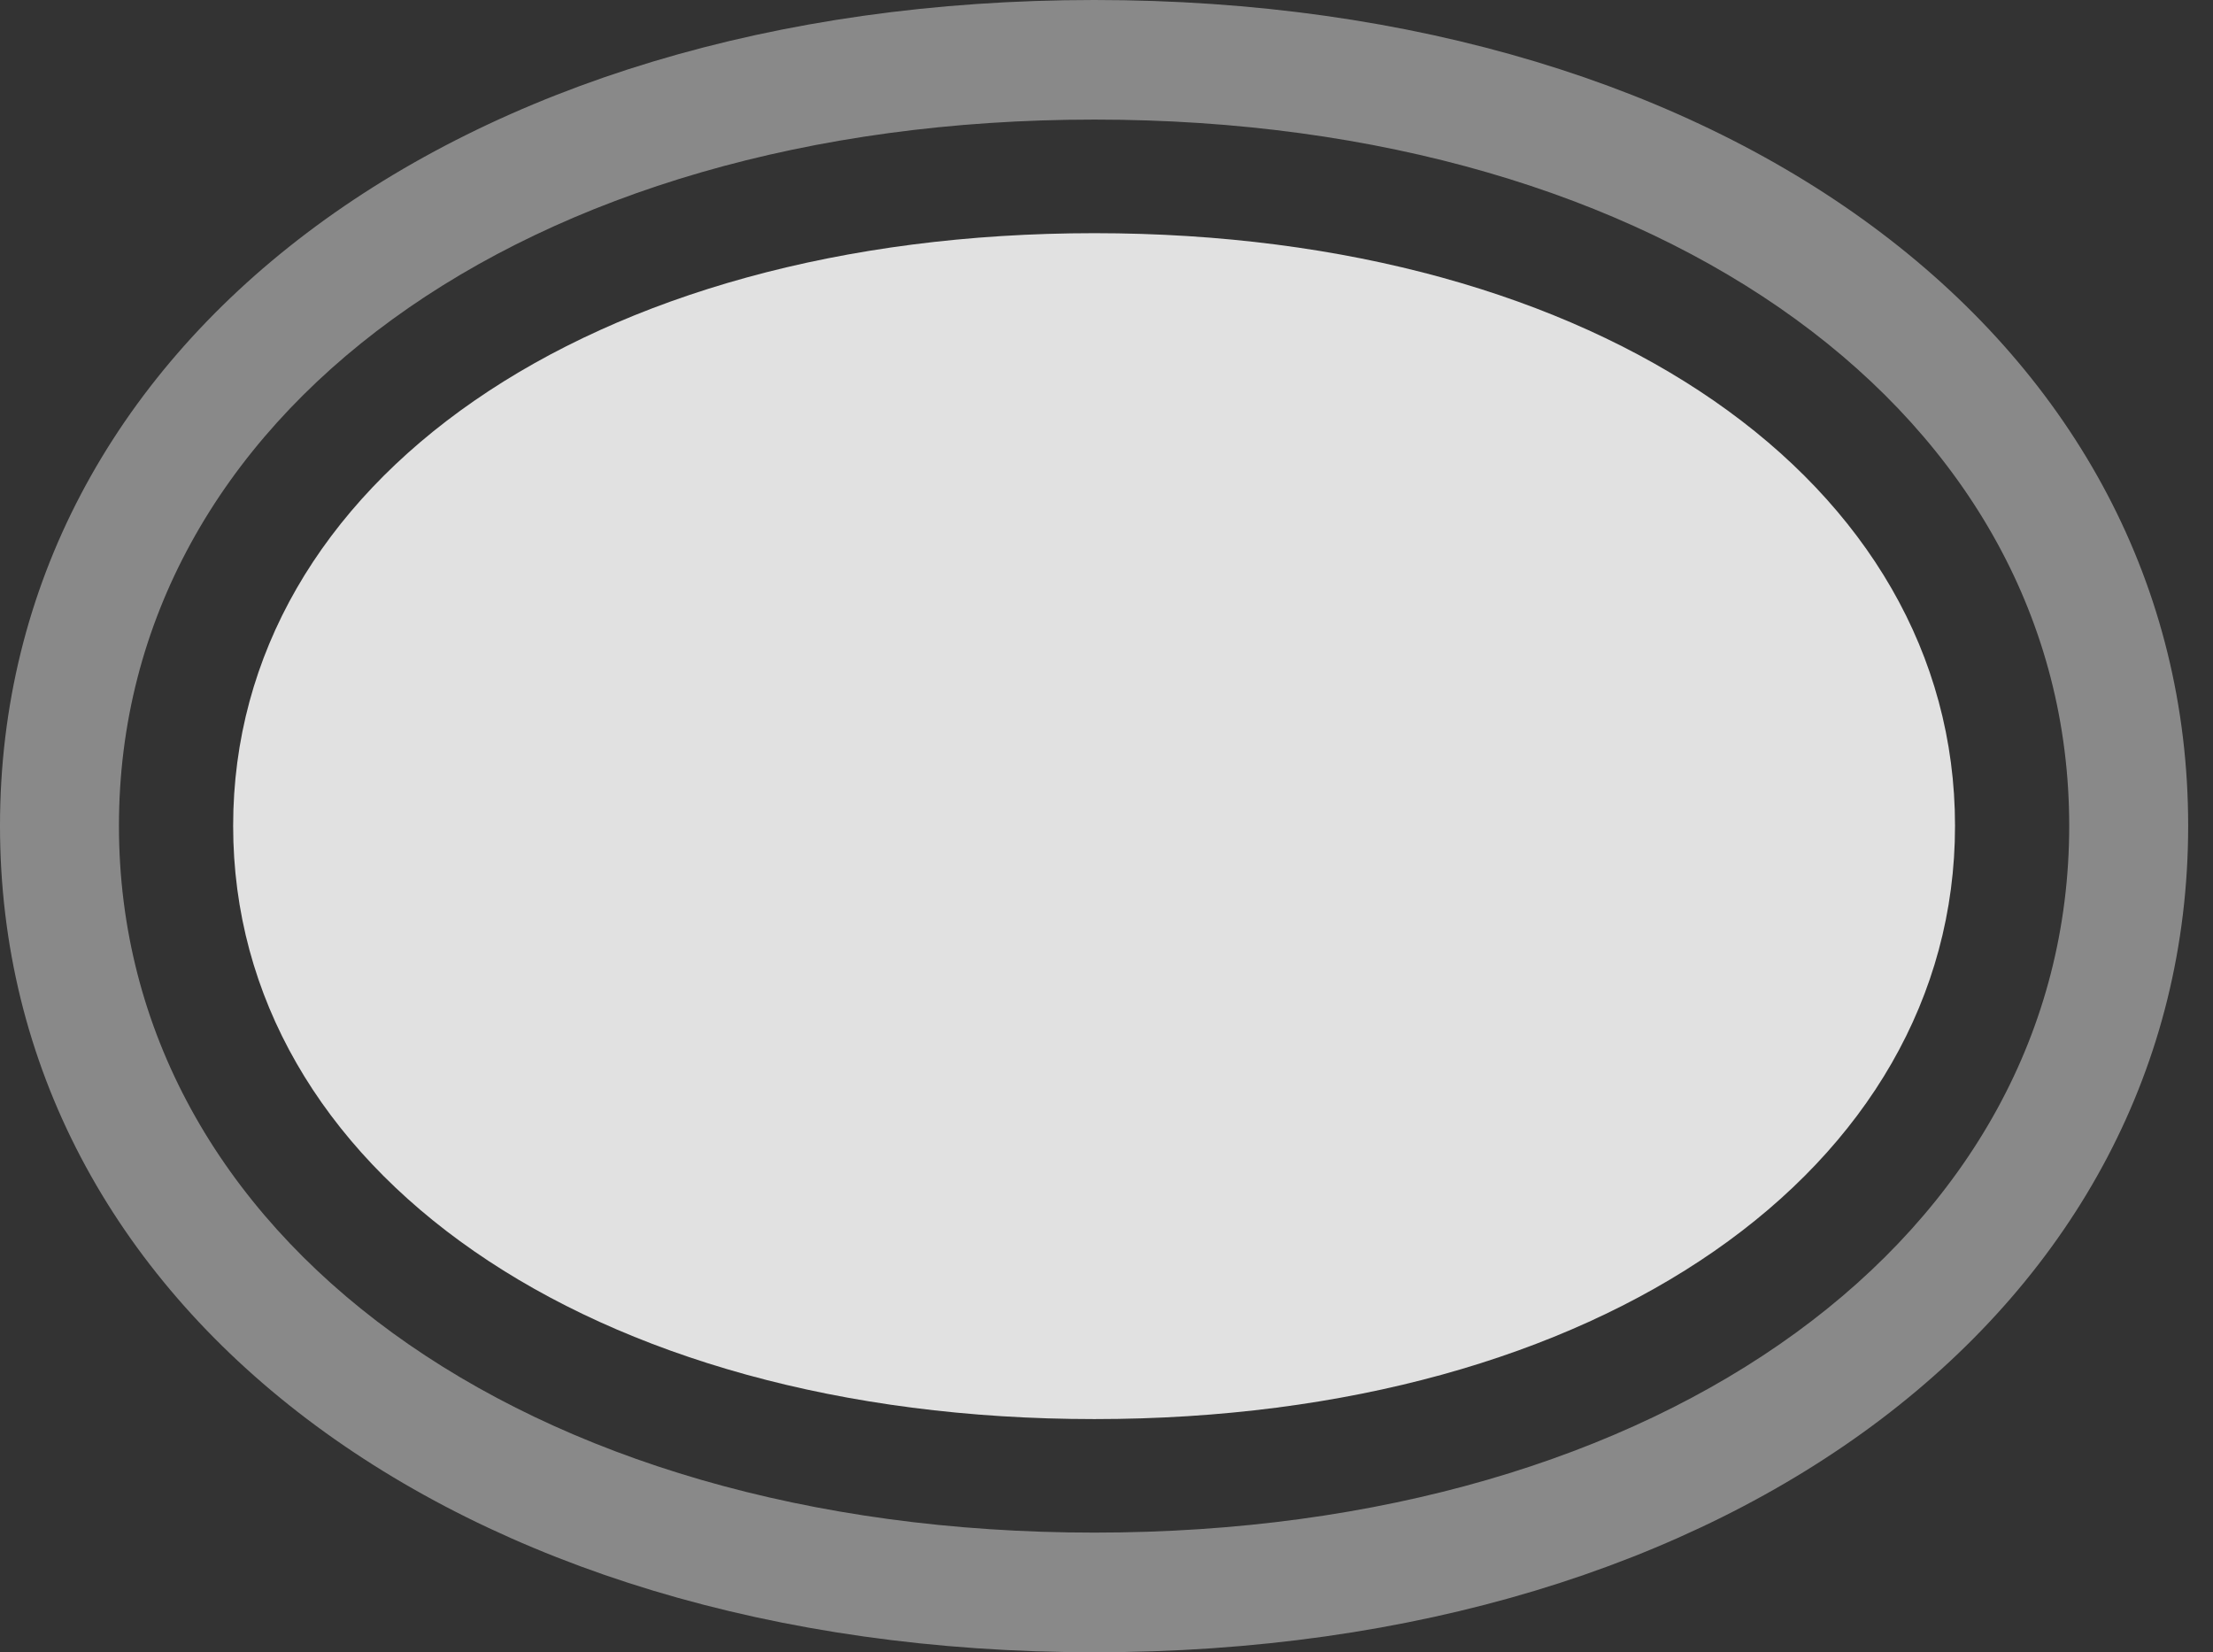 <?xml version="1.0" encoding="UTF-8"?>
<!--Generator: Apple Native CoreSVG 341-->
<!DOCTYPE svg
PUBLIC "-//W3C//DTD SVG 1.1//EN"
       "http://www.w3.org/Graphics/SVG/1.1/DTD/svg11.dtd">
<svg version="1.1" xmlns="http://www.w3.org/2000/svg" xmlns:xlink="http://www.w3.org/1999/xlink" viewBox="0 0 32.168 24.014">
 <rect x="0" y="0" width="32.168" height="24.014" fill="#333333" stroke="none"/>
 <g>
  <rect height="24.014" opacity="0" width="32.168" x="0" y="0"/>
  <path d="M0 12.002C0 18.975 6.592 24.014 15.908 24.014C25.215 24.014 31.807 18.975 31.807 12.002C31.807 5.029 25.215 0 15.908 0C6.592 0 0 5.029 0 12.002ZM1.729 12.002C1.729 6.055 7.607 1.738 15.908 1.738C24.199 1.738 30.078 6.055 30.078 12.002C30.078 17.959 24.199 22.275 15.908 22.275C7.607 22.275 1.729 17.959 1.729 12.002Z" fill="white" fill-opacity="0.425"/>
  <path d="M3.389 12.002C3.389 16.992 8.555 20.625 15.908 20.625C23.252 20.625 28.418 16.992 28.418 12.002C28.418 7.012 23.242 3.389 15.908 3.389C8.564 3.389 3.389 7.012 3.389 12.002Z" fill="white" fill-opacity="0.85"/>
 </g>
</svg>
